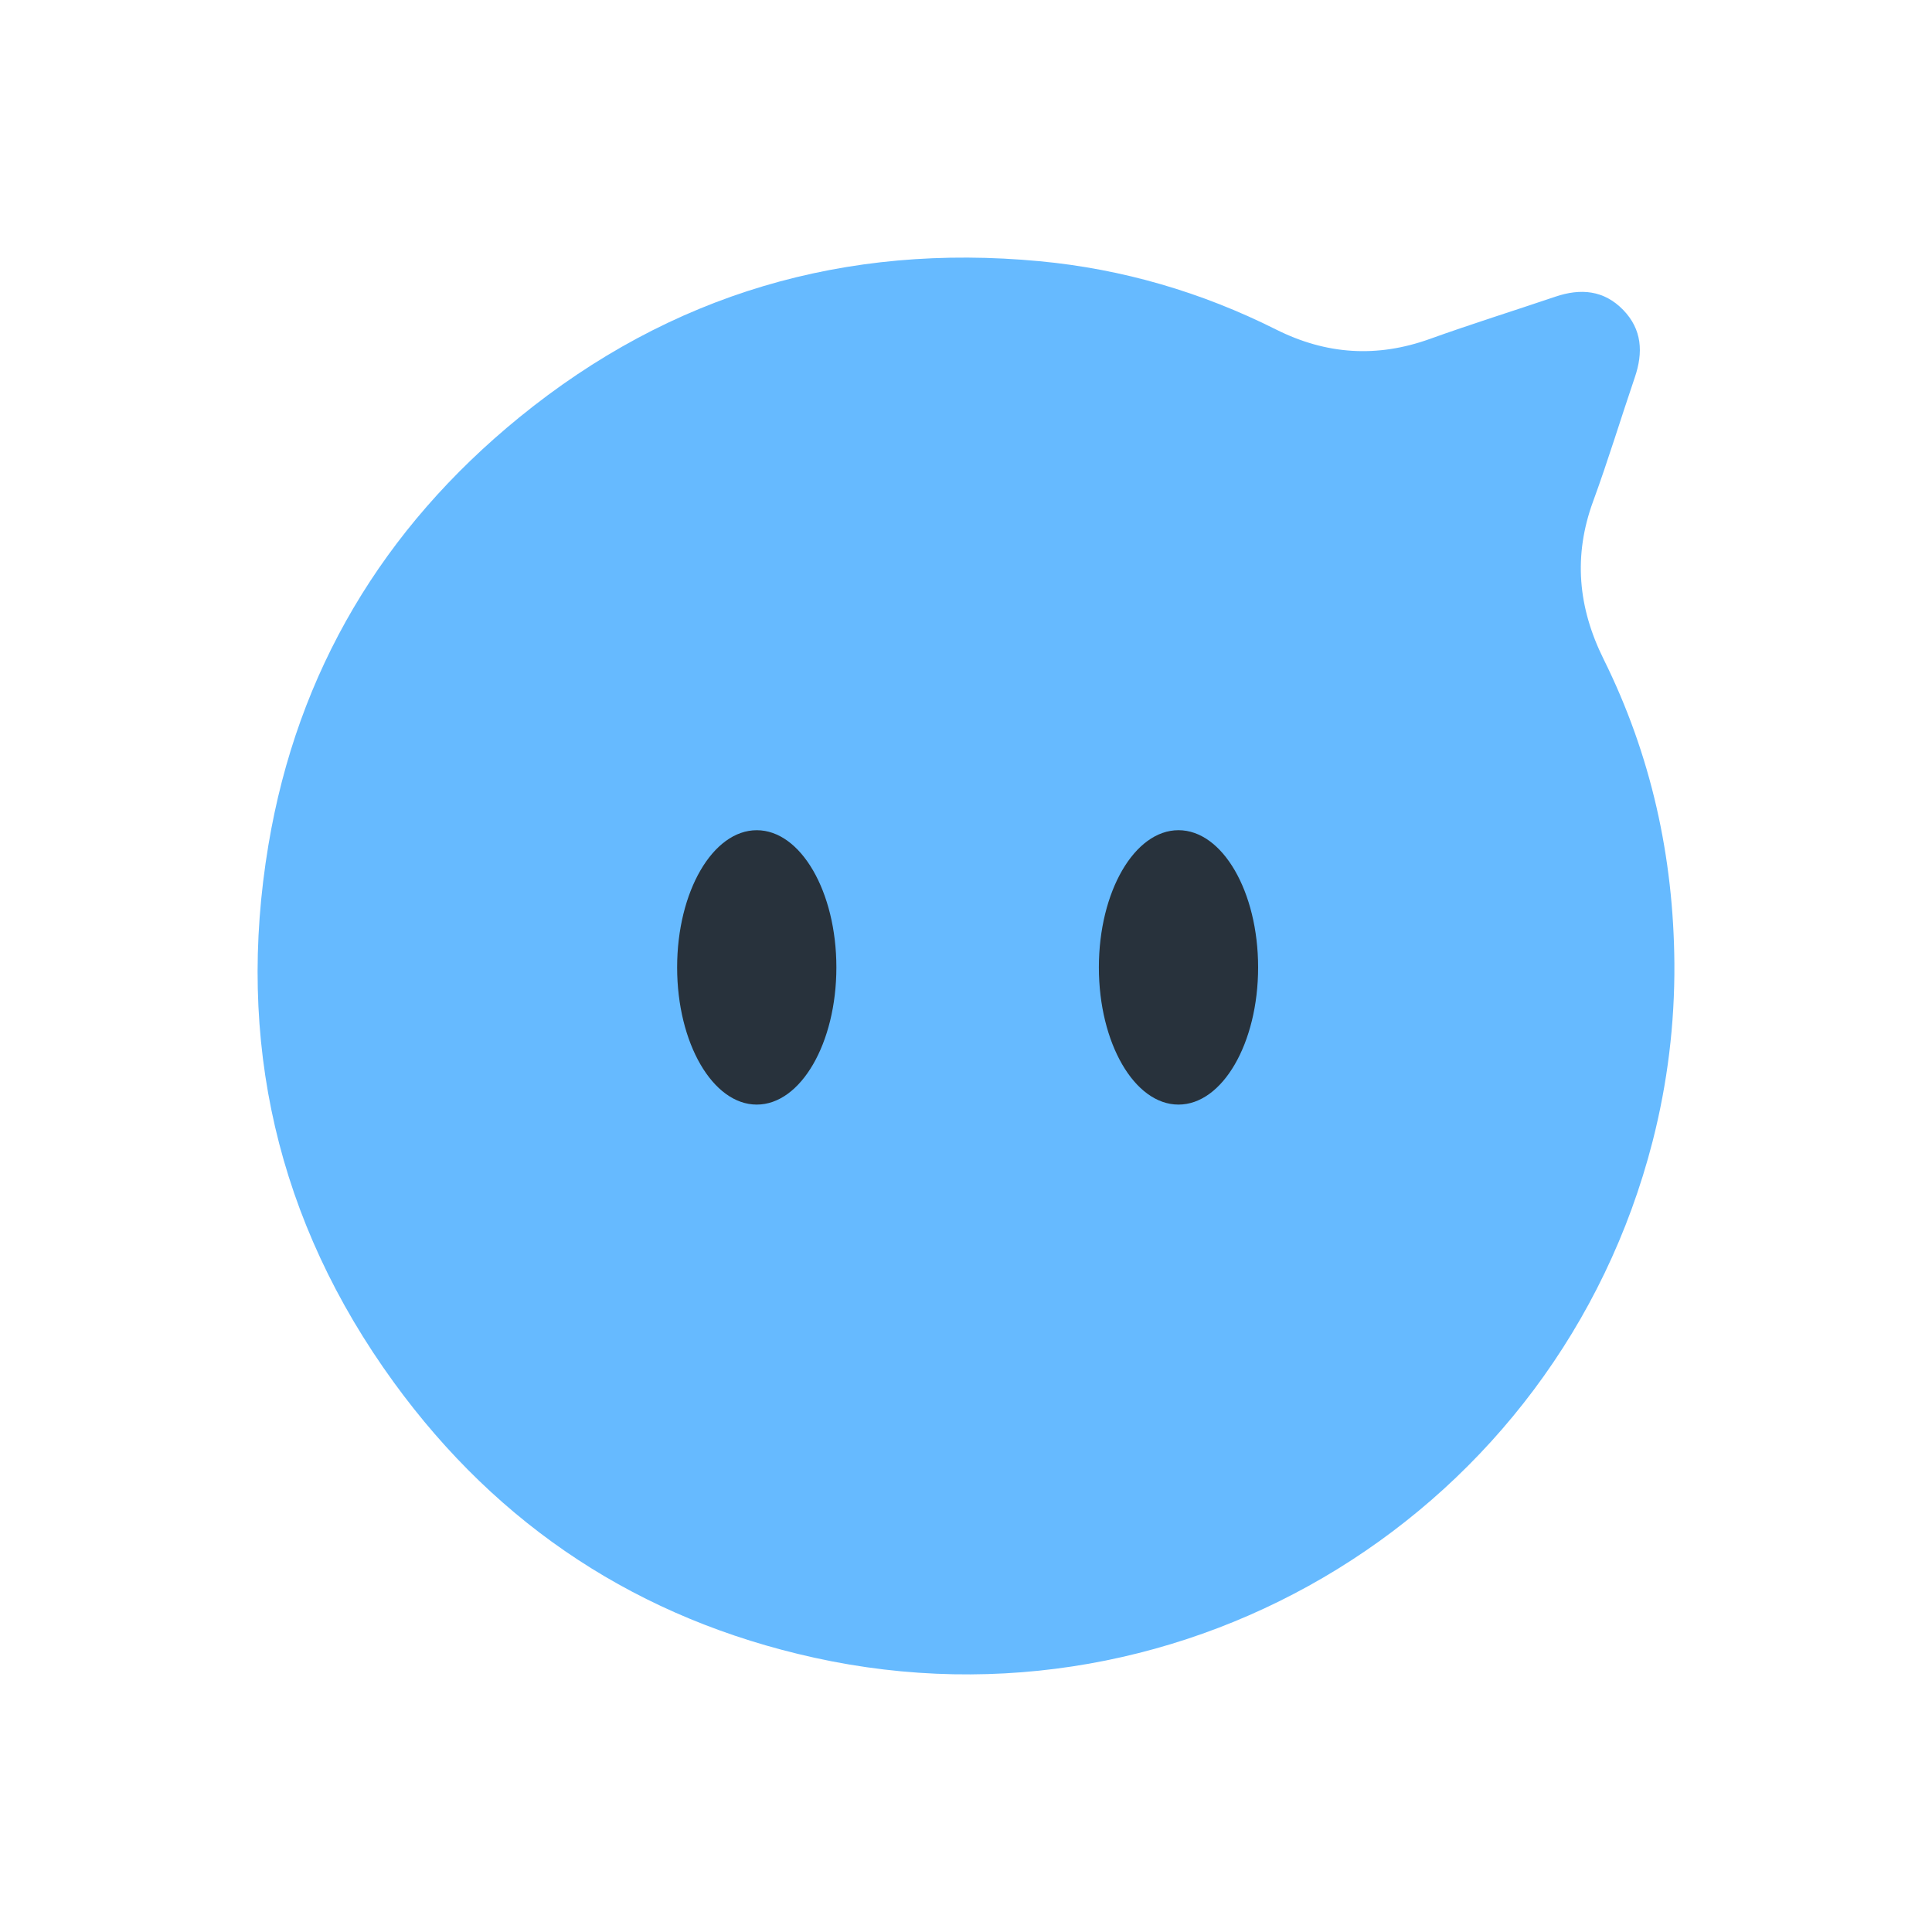 <svg width="120" height="120" viewBox="0 0 120 120" fill="none" xmlns="http://www.w3.org/2000/svg">
<path d="M98.953 31.134C97.713 34.524 98.011 37.733 99.605 40.947C102.552 46.89 103.95 53.216 103.999 59.846C104.023 63.59 103.572 67.278 102.644 70.9C96.753 93.853 73.719 108.066 50.577 102.963C39.739 100.573 30.978 94.834 24.461 85.862C17.2 75.866 14.643 64.636 16.672 52.485C18.473 41.704 23.788 32.826 32.249 25.928C41.662 18.254 52.508 15.087 64.581 16.225C69.722 16.709 74.631 18.145 79.253 20.464C82.376 22.03 85.521 22.234 88.807 21.054C91.386 20.126 94.003 19.309 96.599 18.43C98.172 17.896 99.625 18.015 100.823 19.254C101.993 20.464 102.067 21.893 101.545 23.427C100.671 25.994 99.885 28.591 98.953 31.136L98.953 31.134Z" fill="#66BAFF"/>
<path d="M47.004 51.566C49.735 51.566 51.949 55.381 51.949 60.087C51.949 64.793 49.735 68.608 47.004 68.608C44.272 68.608 42.058 64.793 42.058 60.087C42.058 55.381 44.272 51.566 47.004 51.566Z" fill="#28323C"/>
<path d="M73.198 51.565C75.93 51.565 78.144 55.38 78.144 60.086C78.144 64.793 75.93 68.608 73.198 68.608C70.467 68.608 68.253 64.793 68.253 60.086C68.253 55.38 70.467 51.565 73.198 51.565Z" fill="#28323C"/>
</svg>
